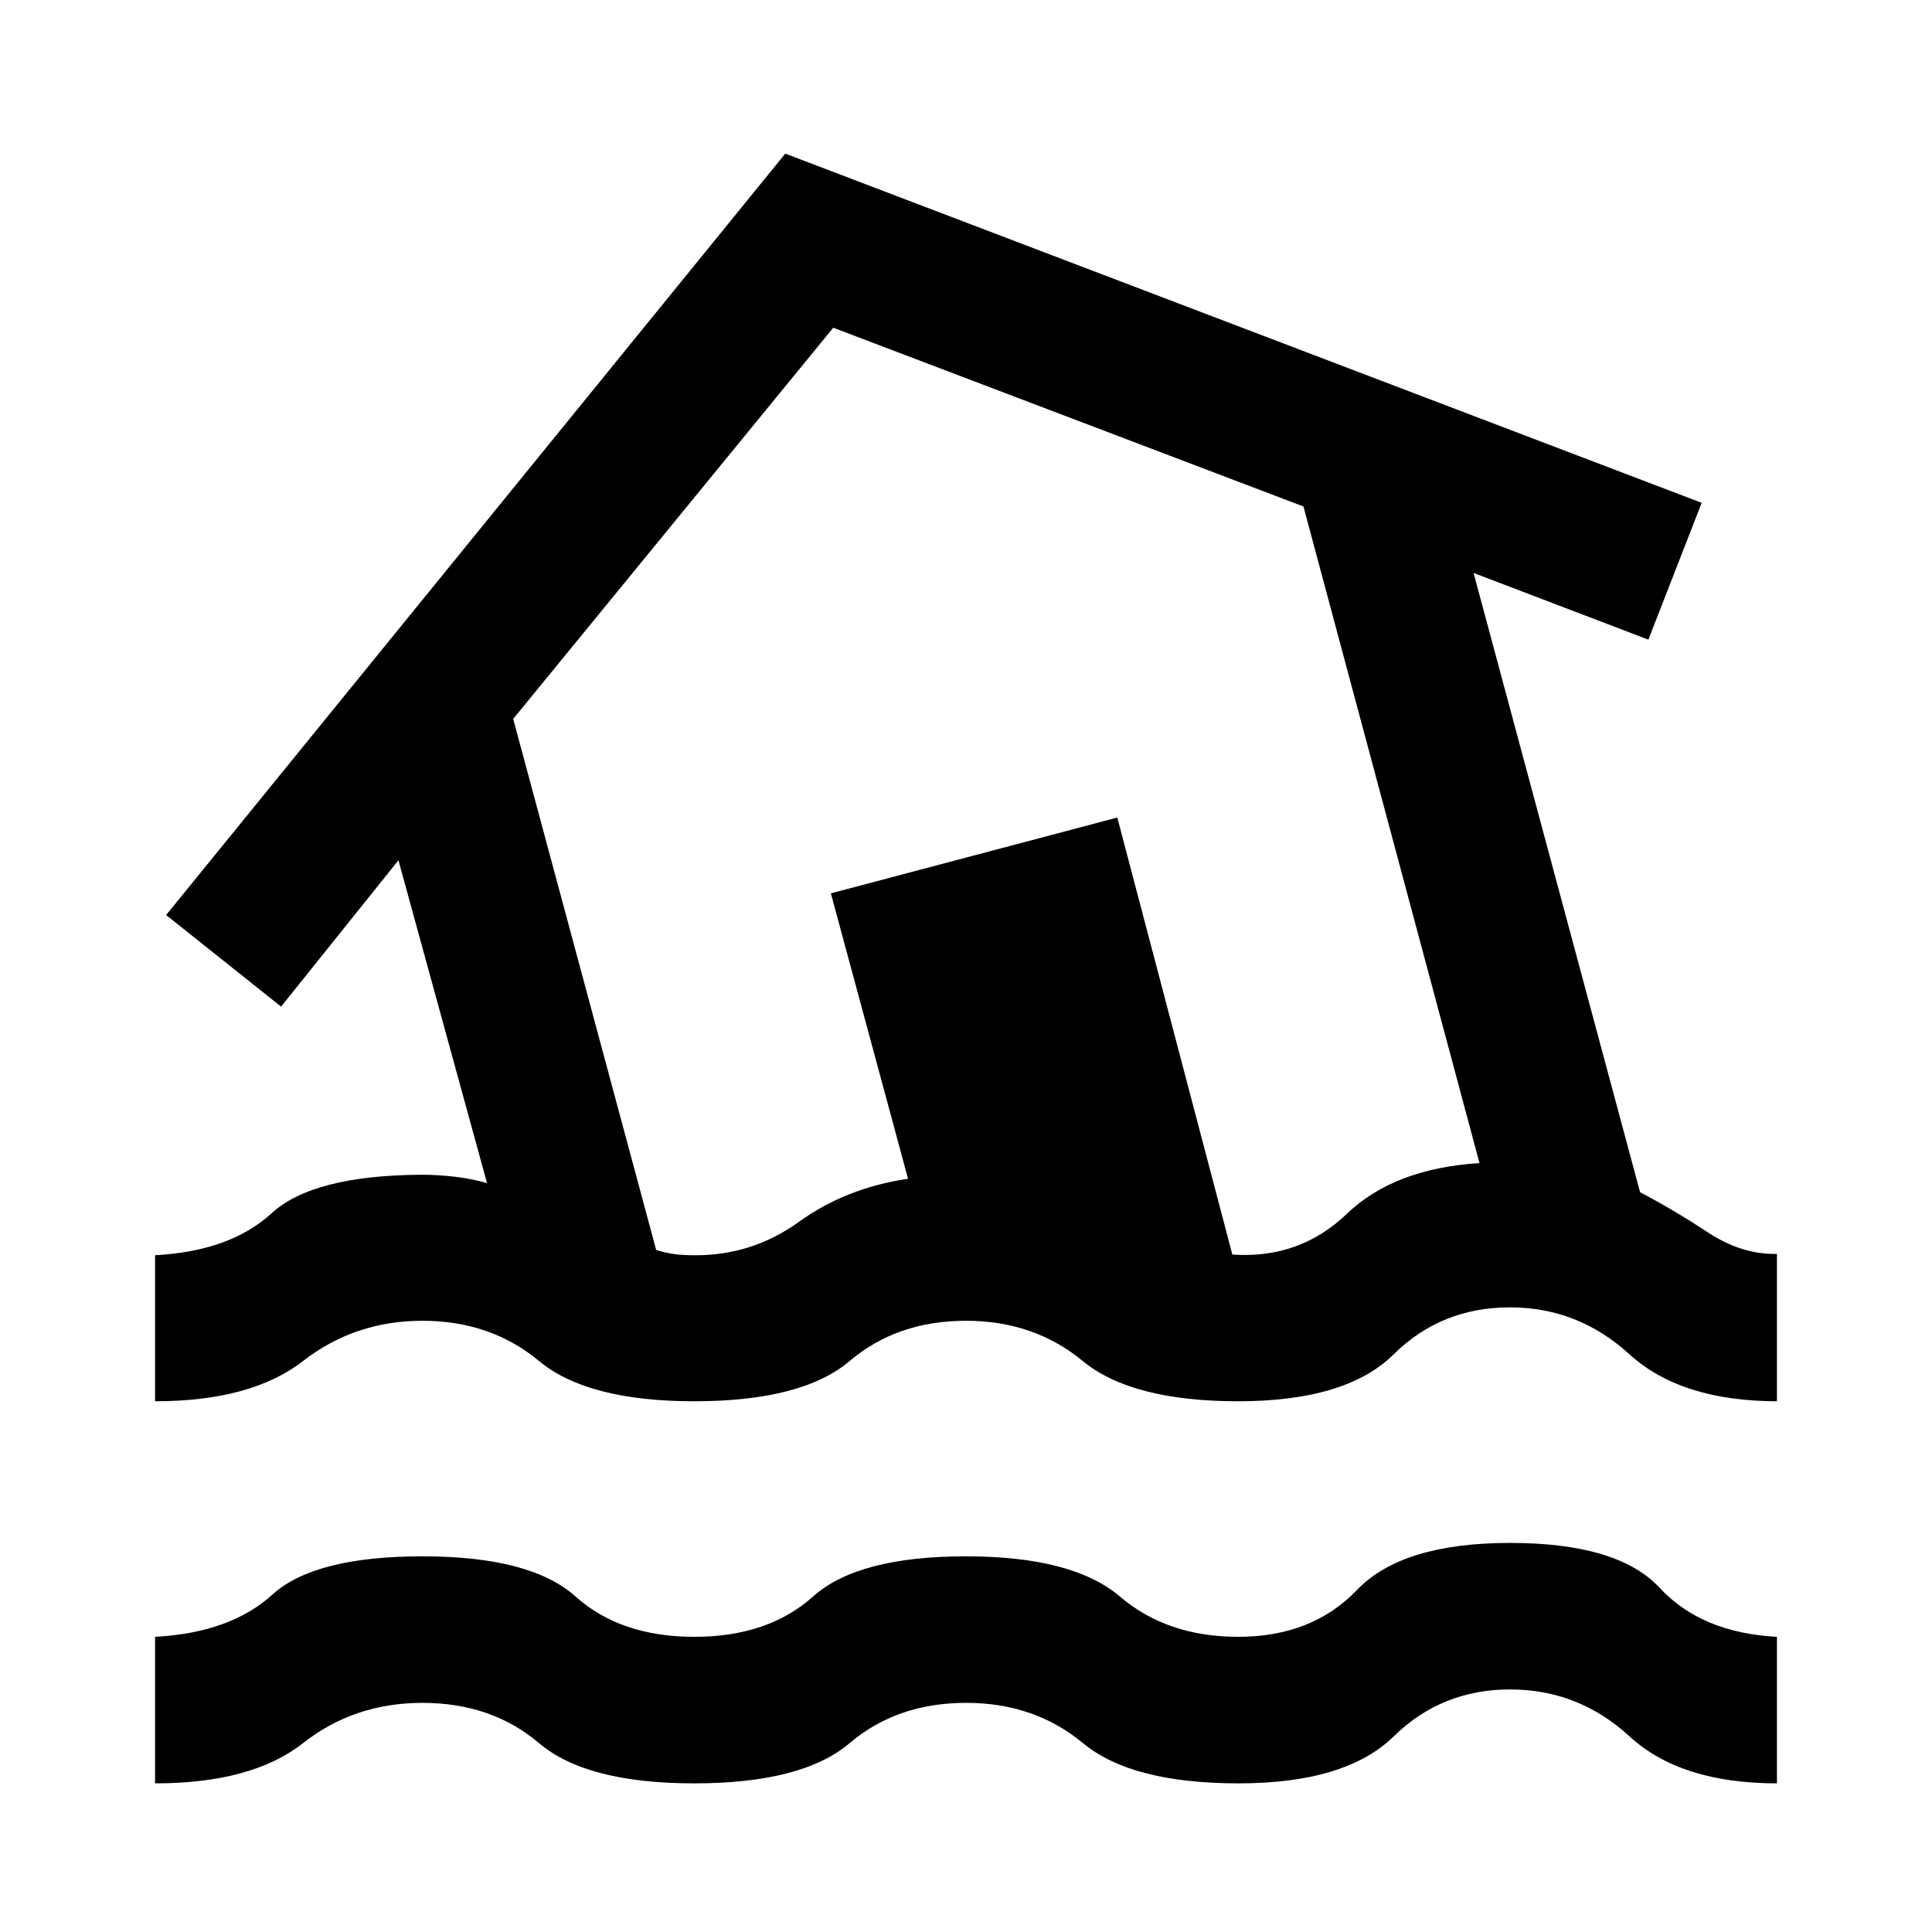 <svg xmlns="http://www.w3.org/2000/svg" height="40" viewBox="0 -960 960 960" width="40"><path d="M77.05-73.86v-72.81q37.41-2 58.32-21 20.91-19 74.63-19t76.04 20q22.32 20 58.96 20t58.96-20q22.32-20 76.02-20 53.08 0 76.52 20 23.44 20 58.76 20 36.72 0 59.07-23.33 22.36-23.33 76-23.33 53.65 0 74.36 22.33 20.7 22.33 58.26 24.33v72.81q-47.89 0-73.25-23.34-25.35-23.33-59.37-23.33-34.01 0-57.81 23.33-23.8 23.34-77.07 23.34-53.27 0-77.35-20-24.09-20-57.99-20-34.38 0-57.92 20-23.55 20-77.19 20t-77.19-20q-23.54-20-57.92-20-33.9 0-59.3 20-25.39 20-73.54 20Zm267.86-189.86q-52.97 0-77.06-20-24.09-20-57.97-20-33.55 0-59.29 20-25.74 20-73.54 20v-72.56q37.35-2 57.88-20.84t74.42-19.16q8.37 0 17.05 1.04 8.67 1.05 15.61 3.15l-44.03-160.44-58.31 72.7-57.12-45.5L390.2-883.67l455.36 173.52-26.49 67.99-86.86-33.15 82.74 307.72q16.75 8.79 33.66 19.93 16.91 11.14 34.34 10.71v73.23q-47.8-.09-73.33-23.38-25.53-23.28-59.29-23.28-34.26 0-57.81 23.33-23.54 23.33-77.28 23.33-52.96 0-77.22-20-24.26-20-58.02-20-34.27 0-57.81 20-23.55 20-77.28 20Zm-.23-72.56q28.83.32 52.26-16.57 23.43-16.9 54.26-21.43L412.85-516.1l142.33-37.67 57.17 217.15q33.35 2.32 56.88-20.23 23.53-22.56 65.93-25.21l-87.48-326.27-233.64-88.83L255-602.78l71.06 263.91q5.44 1.59 9.48 2.09 4.03.5 9.14.5Zm150.41-228.5Z"/></svg>